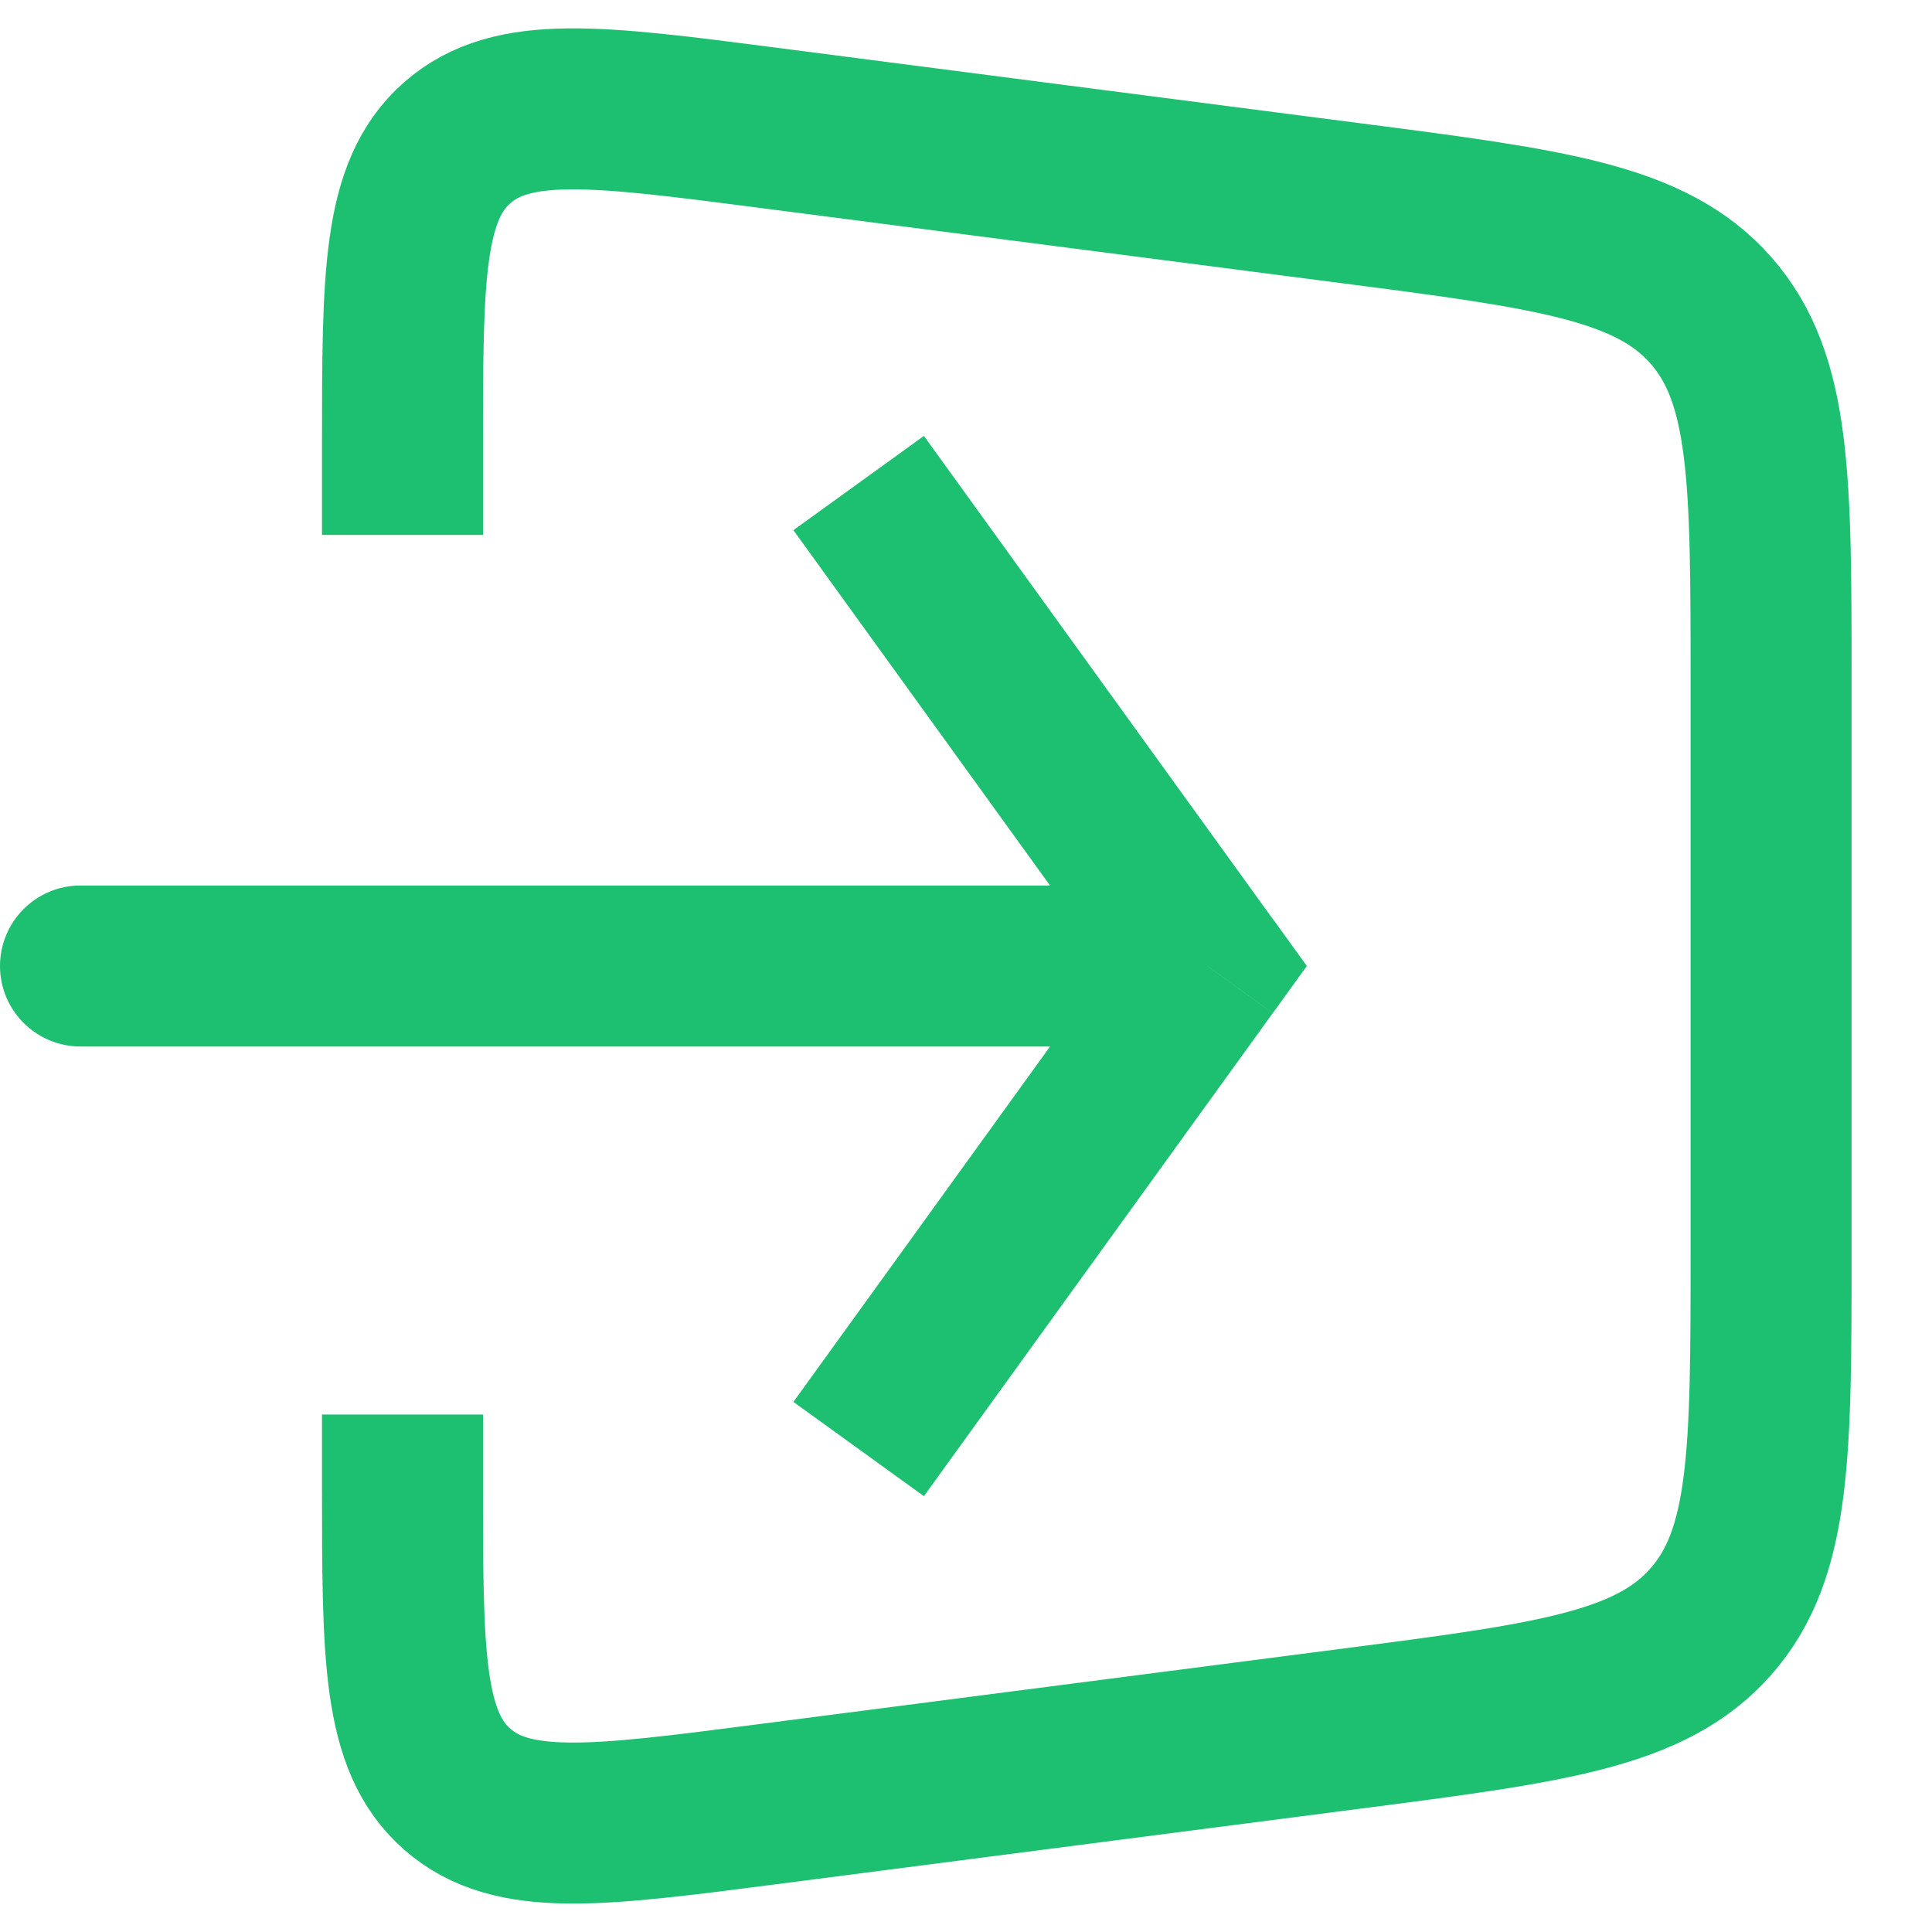 <svg fill="none" height="24" viewBox="0 0 24 24" width="24" xmlns="http://www.w3.org/2000/svg"><path d="m5 6.645v-1.094c0-2.12 0-3.18.68-3.778.68-.597 1.731-.461 3.834-.189l7.257.939c2.491.322 3.737.484 4.483 1.333.747.85.747 2.105.747 4.617v7.053c0 2.512 0 3.768-.747 4.617-.747.85-1.992 1.011-4.483 1.333l-7.257.939c-2.103.272-3.154.408-3.834-.189-.68-.597-.68-1.657-.68-3.778v-.876" stroke="#1dc071" stroke-width="2"/><path d="m15 12 .811-.586.423.586-.423.586zm-14 1c-.552 0-1-.448-1-1s.448-1 1-1zm10.477-7.585 4.333 6-1.621 1.171-4.333-6zm4.333 7.171-4.333 6-1.621-1.171 4.333-6zm-.811.414h-14v-2h14z" fill="#1dc071"/></svg>